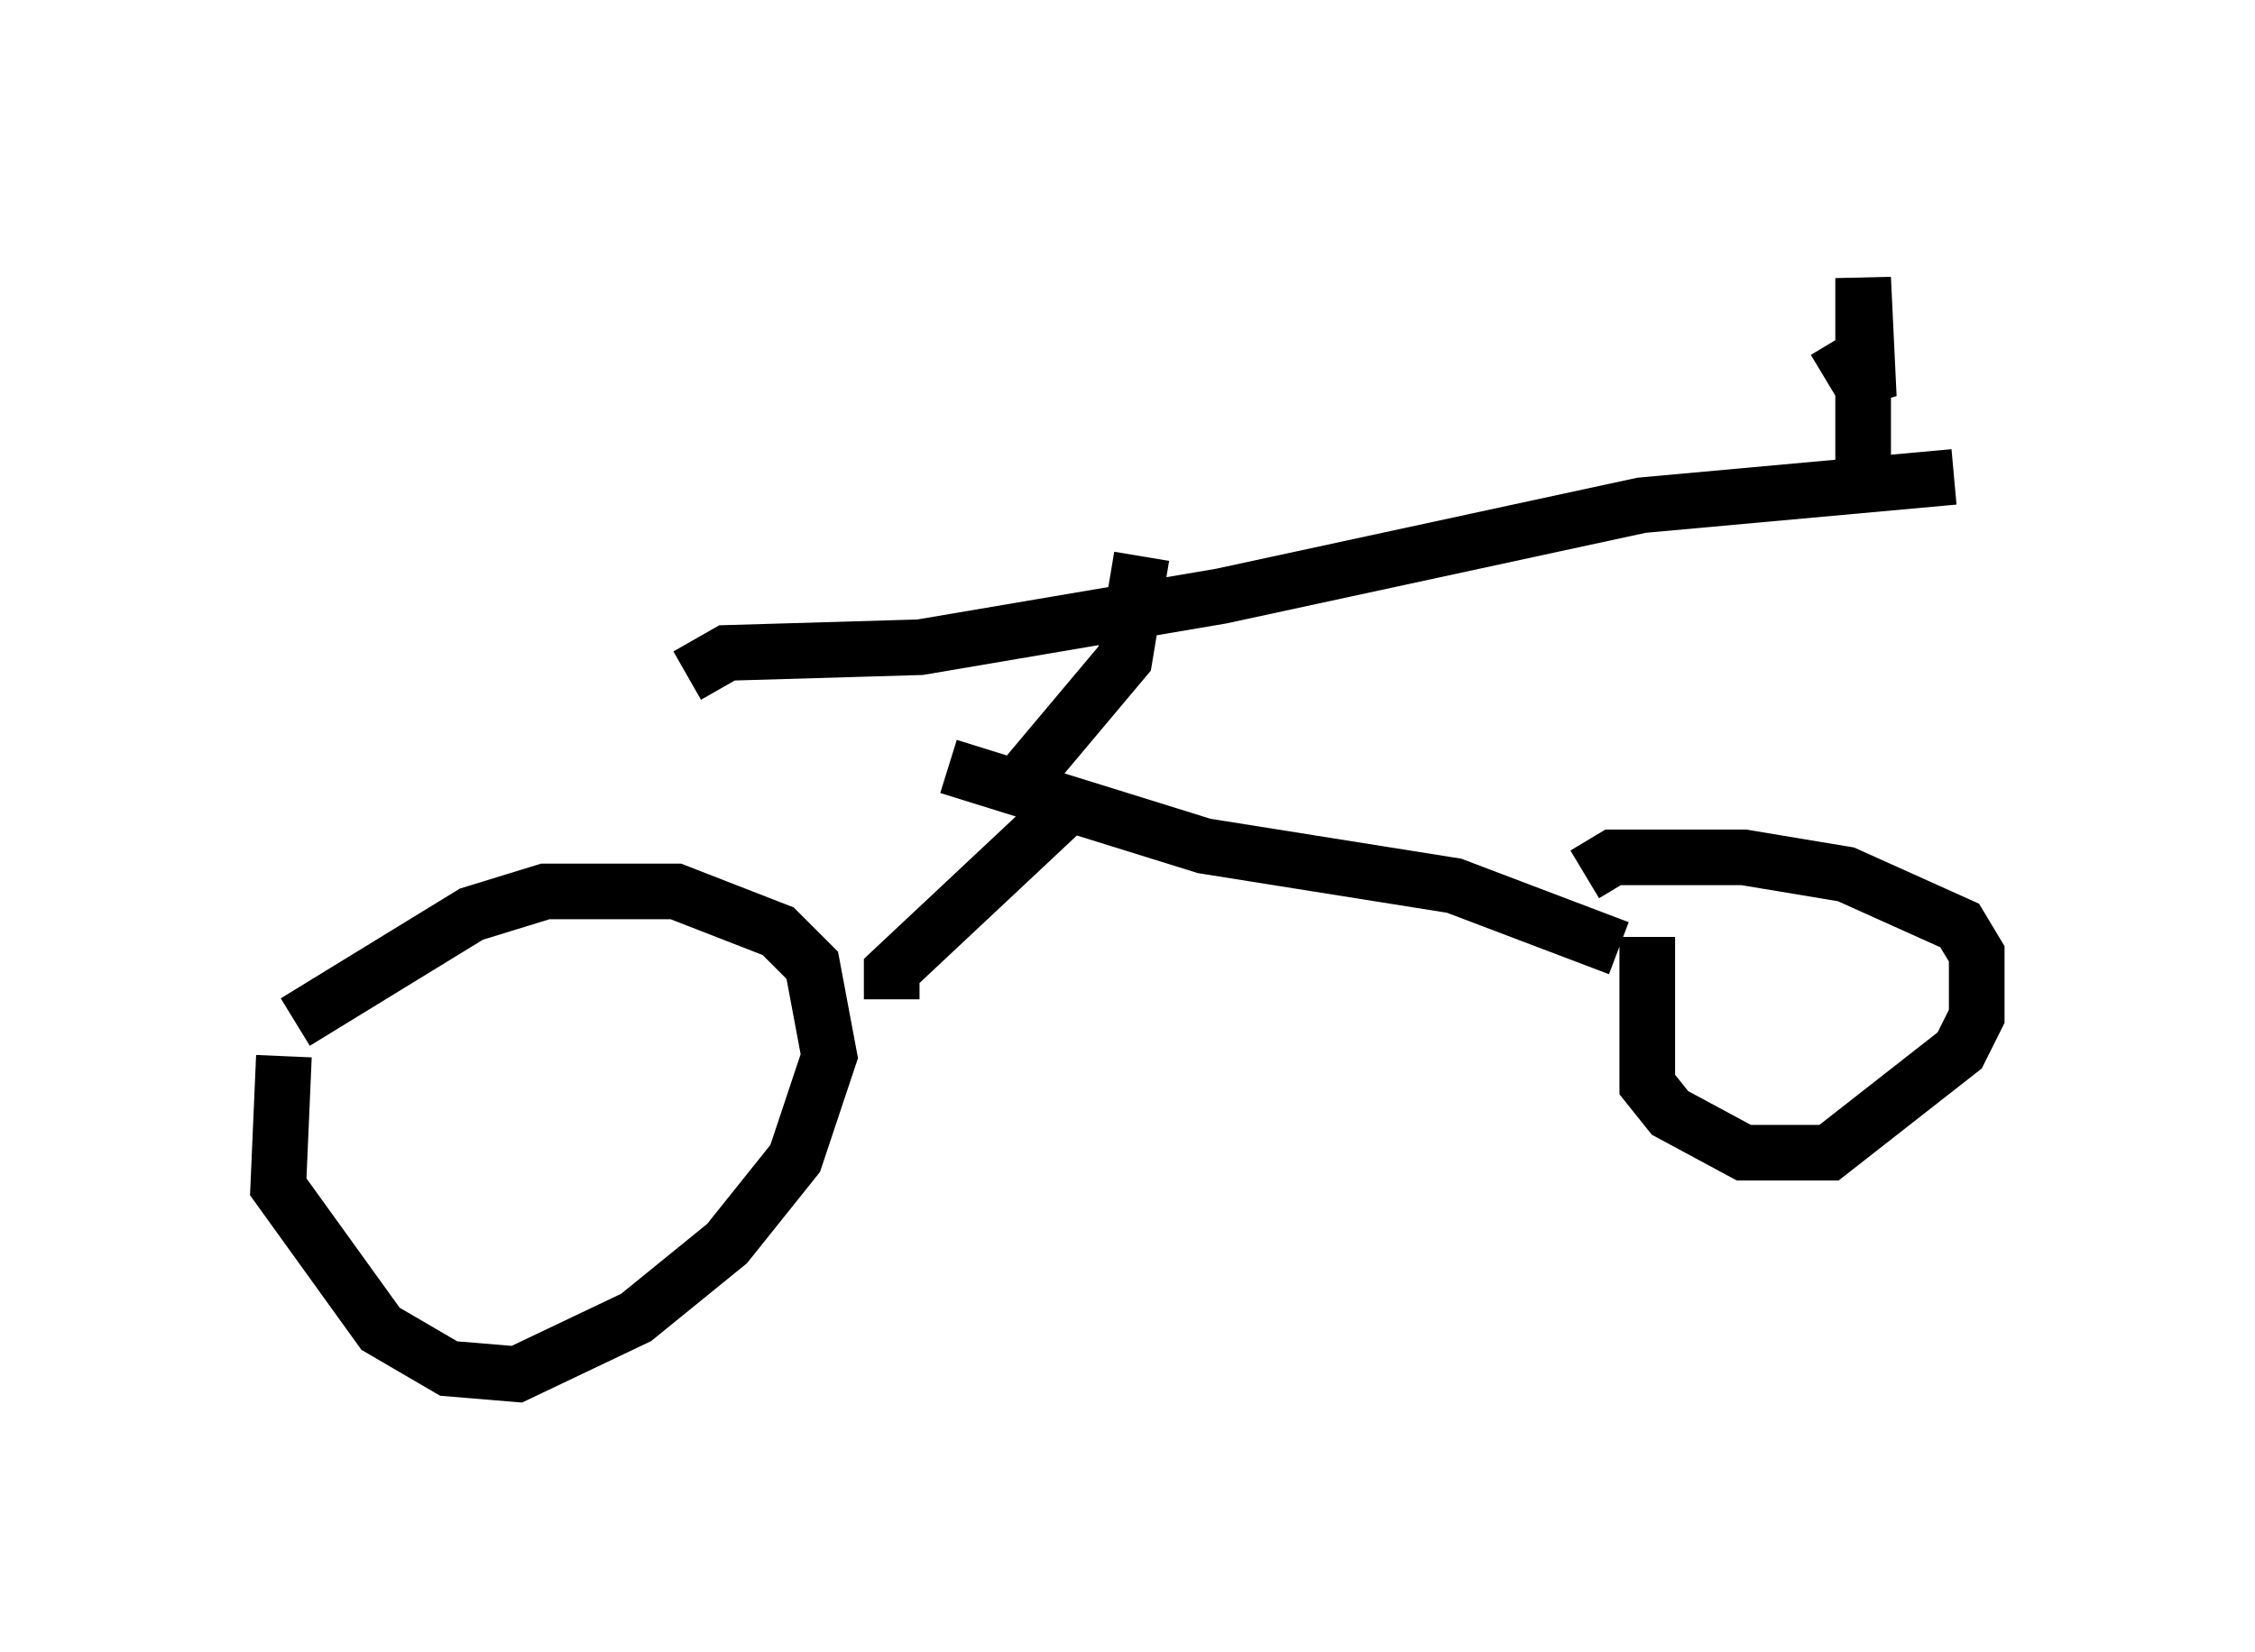 <?xml version="1.0" encoding="utf-8" ?>
<svg baseProfile="full" height="29.702" version="1.1" width="40.523" xmlns="http://www.w3.org/2000/svg" xmlns:ev="http://www.w3.org/2001/xml-events" xmlns:xlink="http://www.w3.org/1999/xlink"><defs /><rect fill="white" height="29.702" width="40.523" x="0" y="0" /><path d="M6.021, 17.658 m-0.919, 1.327 l-0.102, 2.348 1.838, 2.552 l1.225, 0.715 1.225, 0.102 l2.144, -1.021 1.633, -1.327 l1.225, -1.531 0.613, -1.838 l-0.306, -1.633 -0.613, -0.613 l-1.838, -0.715 -2.348, 0.0 l-1.327, 0.408 -3.165, 1.94 m24.296, -1.531 l0.0, 2.654 0.408, 0.51 l1.327, 0.715 1.531, 0.0 l2.348, -1.838 0.306, -0.613 l0.0, -1.123 -0.306, -0.51 l-2.042, -0.919 -1.838, -0.306 l-2.348, 0.0 -0.51, 0.306 m-12.454, 2.246 l0.0, -0.51 3.267, -3.063 m9.8, 2.654 l-2.96, -1.123 -4.492, -0.715 l-4.594, -1.429 m1.021, 0.613 l2.144, -2.552 0.306, -1.838 m-8.167, 2.144 l0.715, -0.408 3.471, -0.102 l5.41, -0.919 7.554, -1.633 l5.615, -0.51 m-1.633, -0.306 l0.0, -3.267 0.102, 2.144 l-0.613, -1.021 " fill="none" stroke="black" stroke-width="1" /></svg>